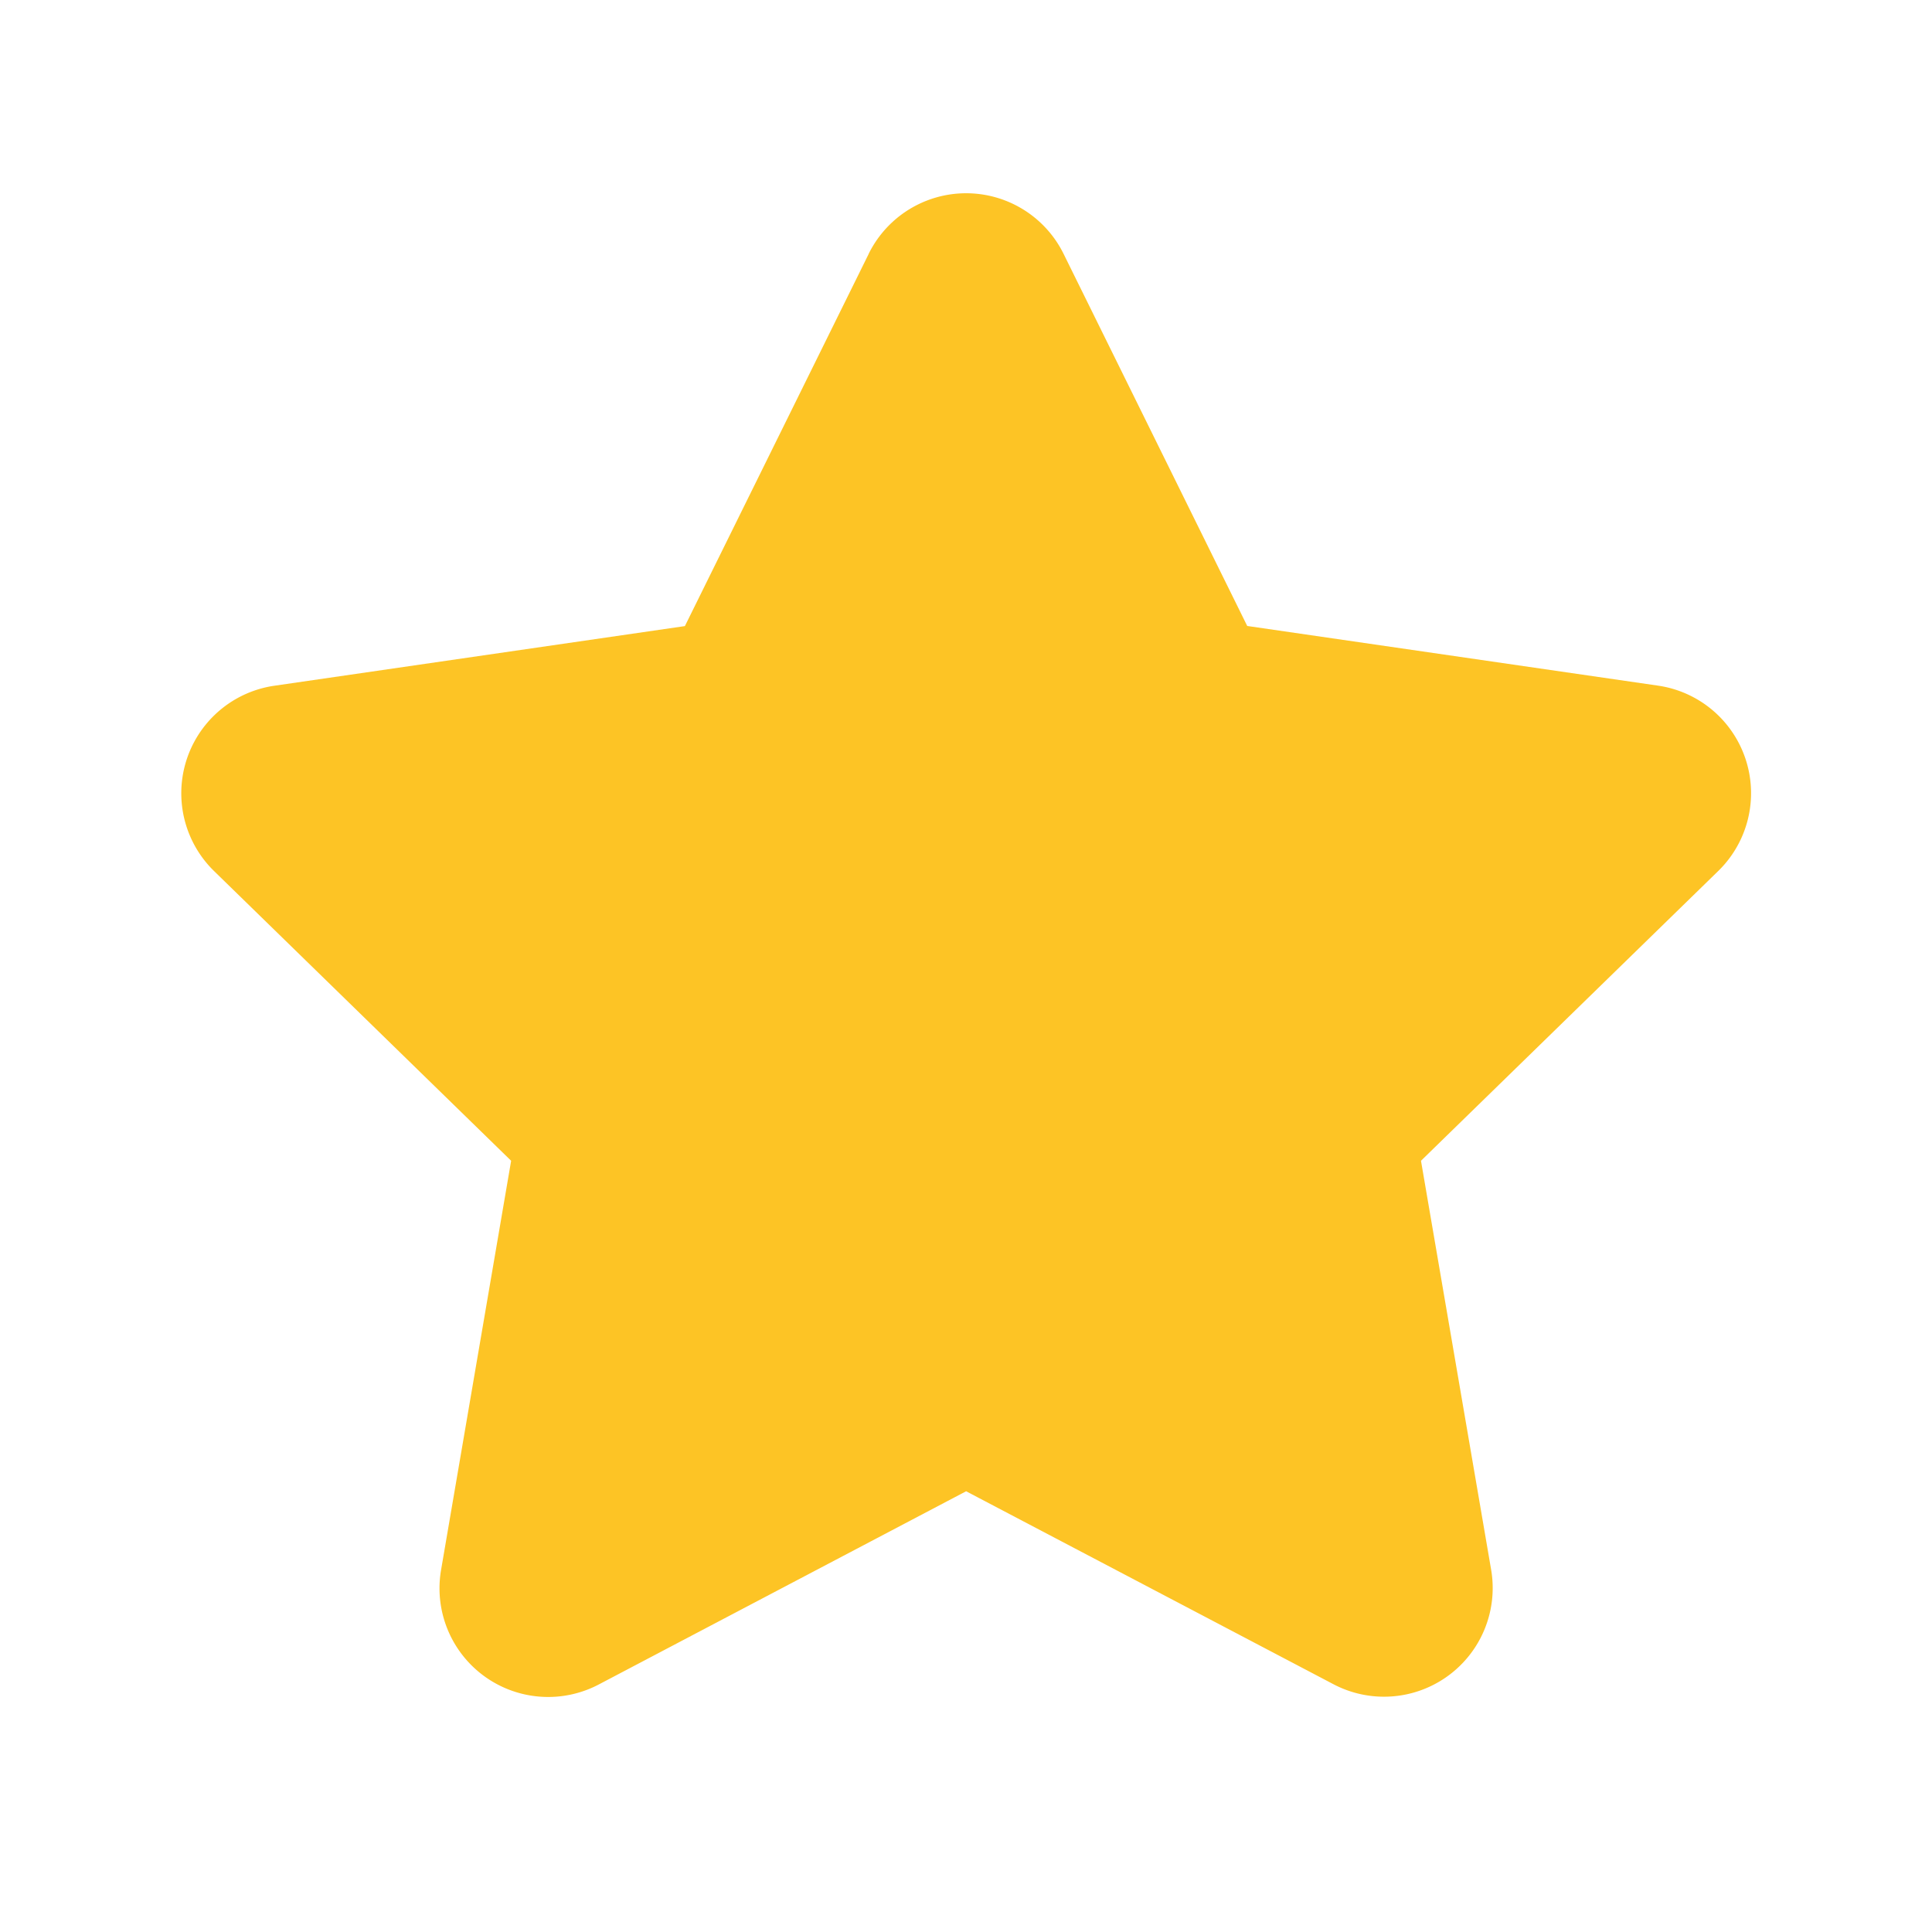 <svg xmlns="http://www.w3.org/2000/svg" xmlns:xlink="http://www.w3.org/1999/xlink" viewBox="0 0 16 16"><g fill="#fdc425"><path d="M7.194 2.102a.9.9 0 0 1 1.614 0l1.521 3.082l3.401.494a.9.9 0 0 1 .5 1.535l-2.462 2.4l.581 3.387a.9.9 0 0 1-1.306.948L8.001 12.35l-3.042 1.6a.9.9 0 0 1-1.306-.95l.58-3.387l-2.46-2.399a.9.9 0 0 1 .499-1.535l3.4-.494l1.522-3.082z" fill="#fdc425"></path></g></svg>